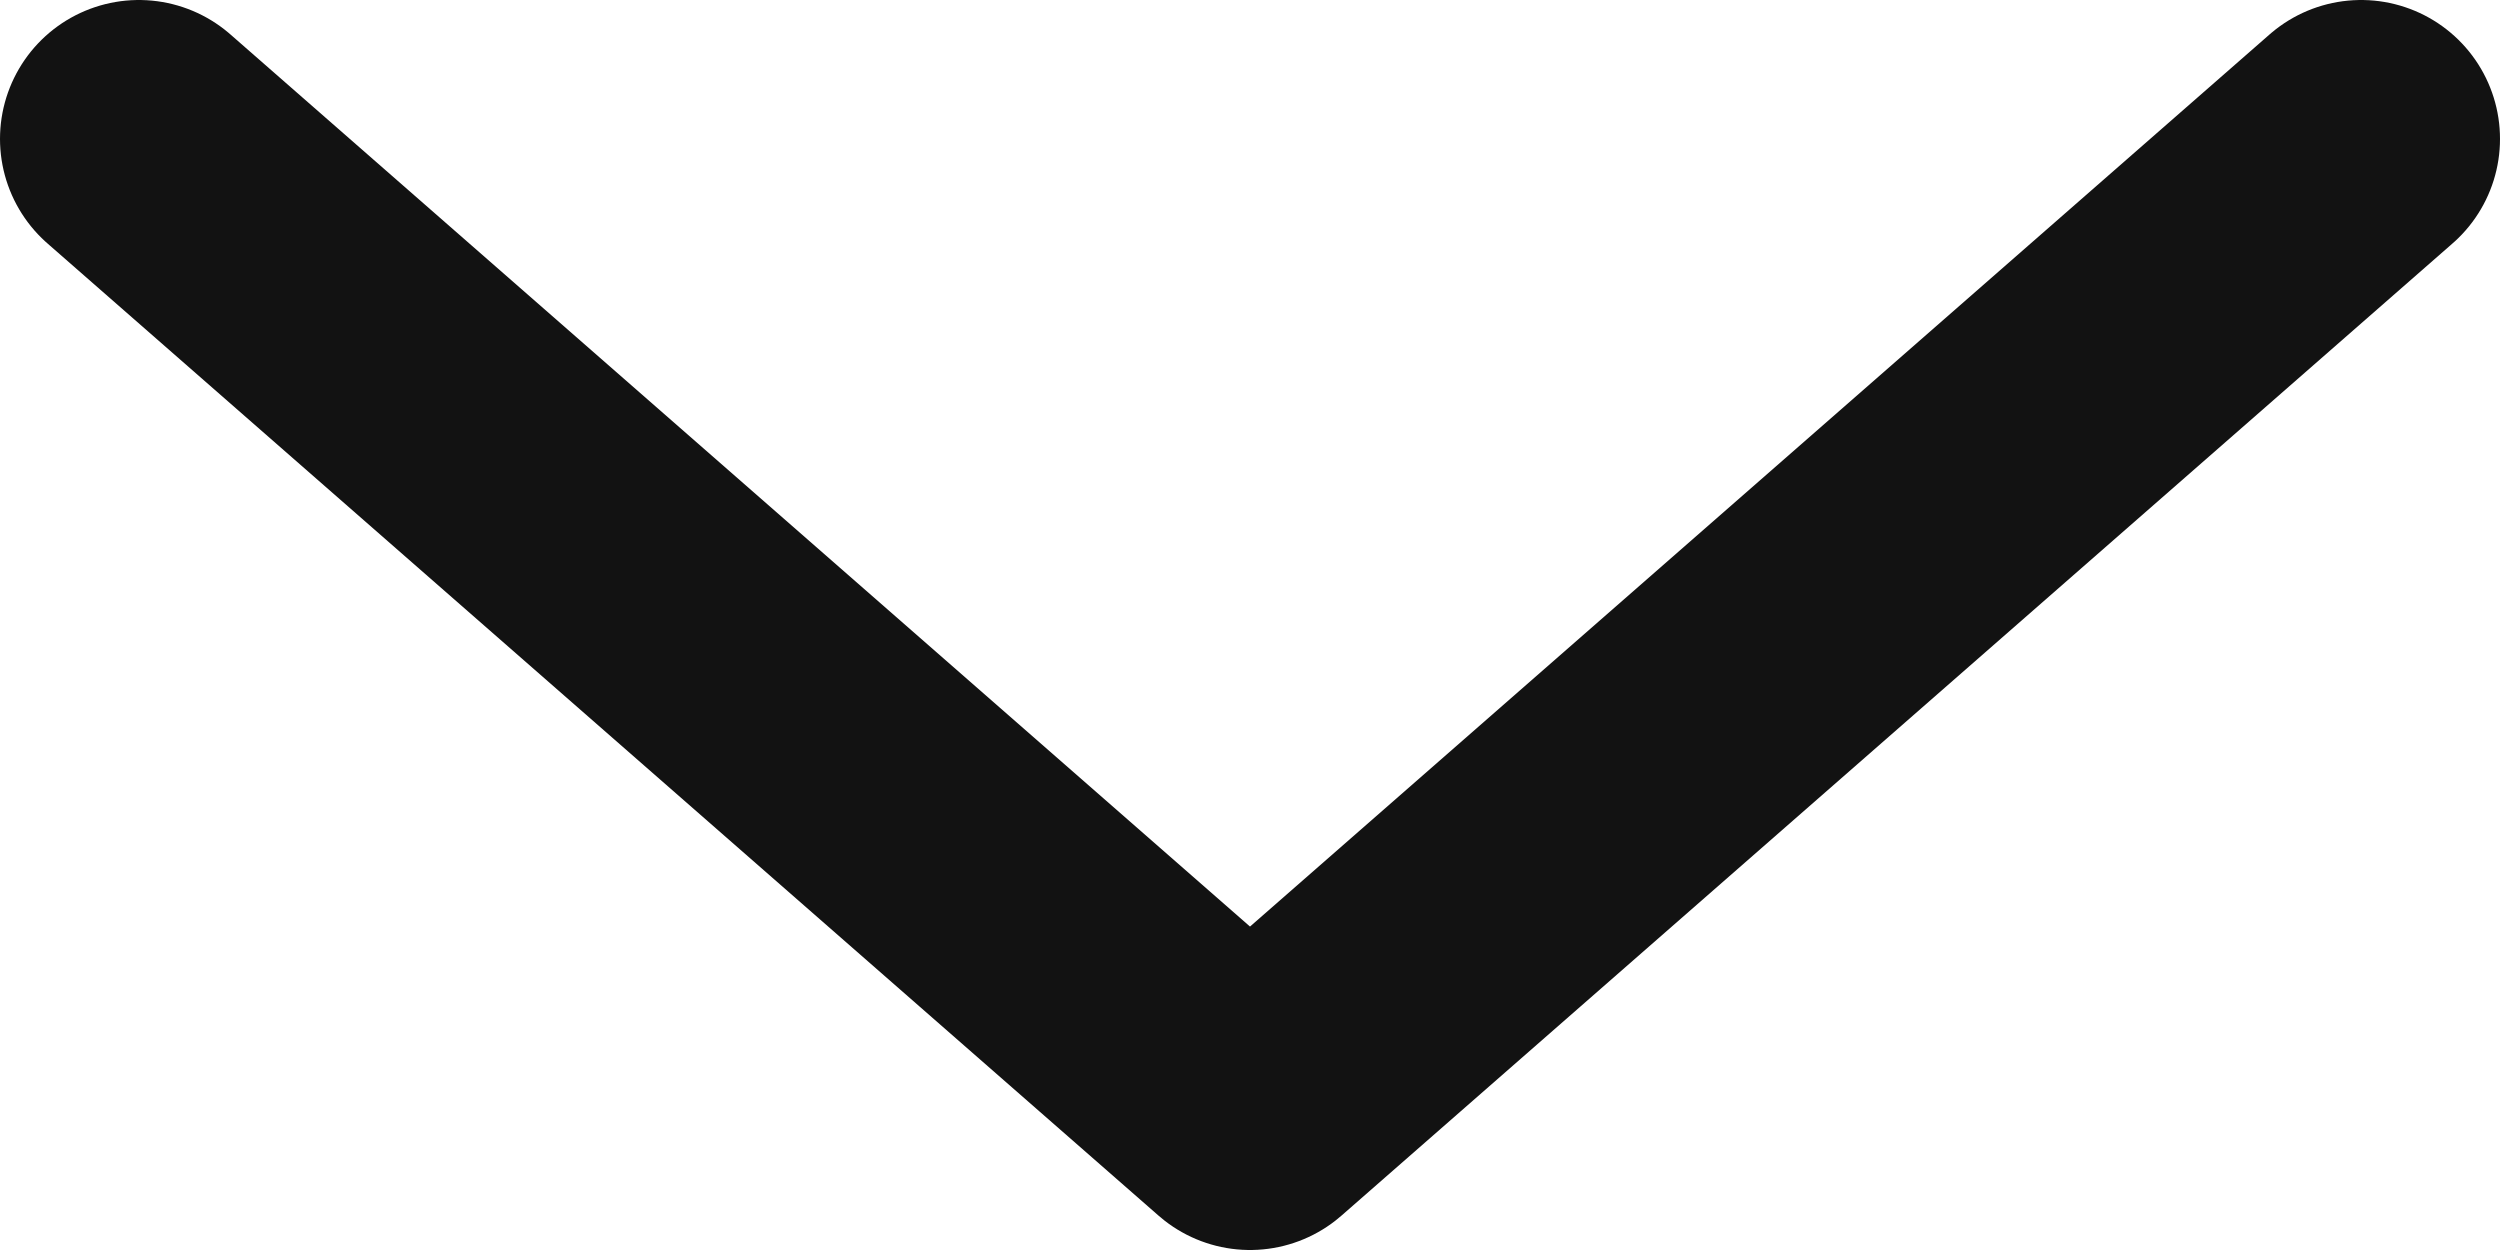 <svg width="18" height="9" viewBox="0 0 18 9" fill="none" xmlns="http://www.w3.org/2000/svg">
<path d="M17 1L9 8L1 1" stroke="#121212" stroke-width="2" stroke-linecap="round" stroke-linejoin="round"/>
</svg>
